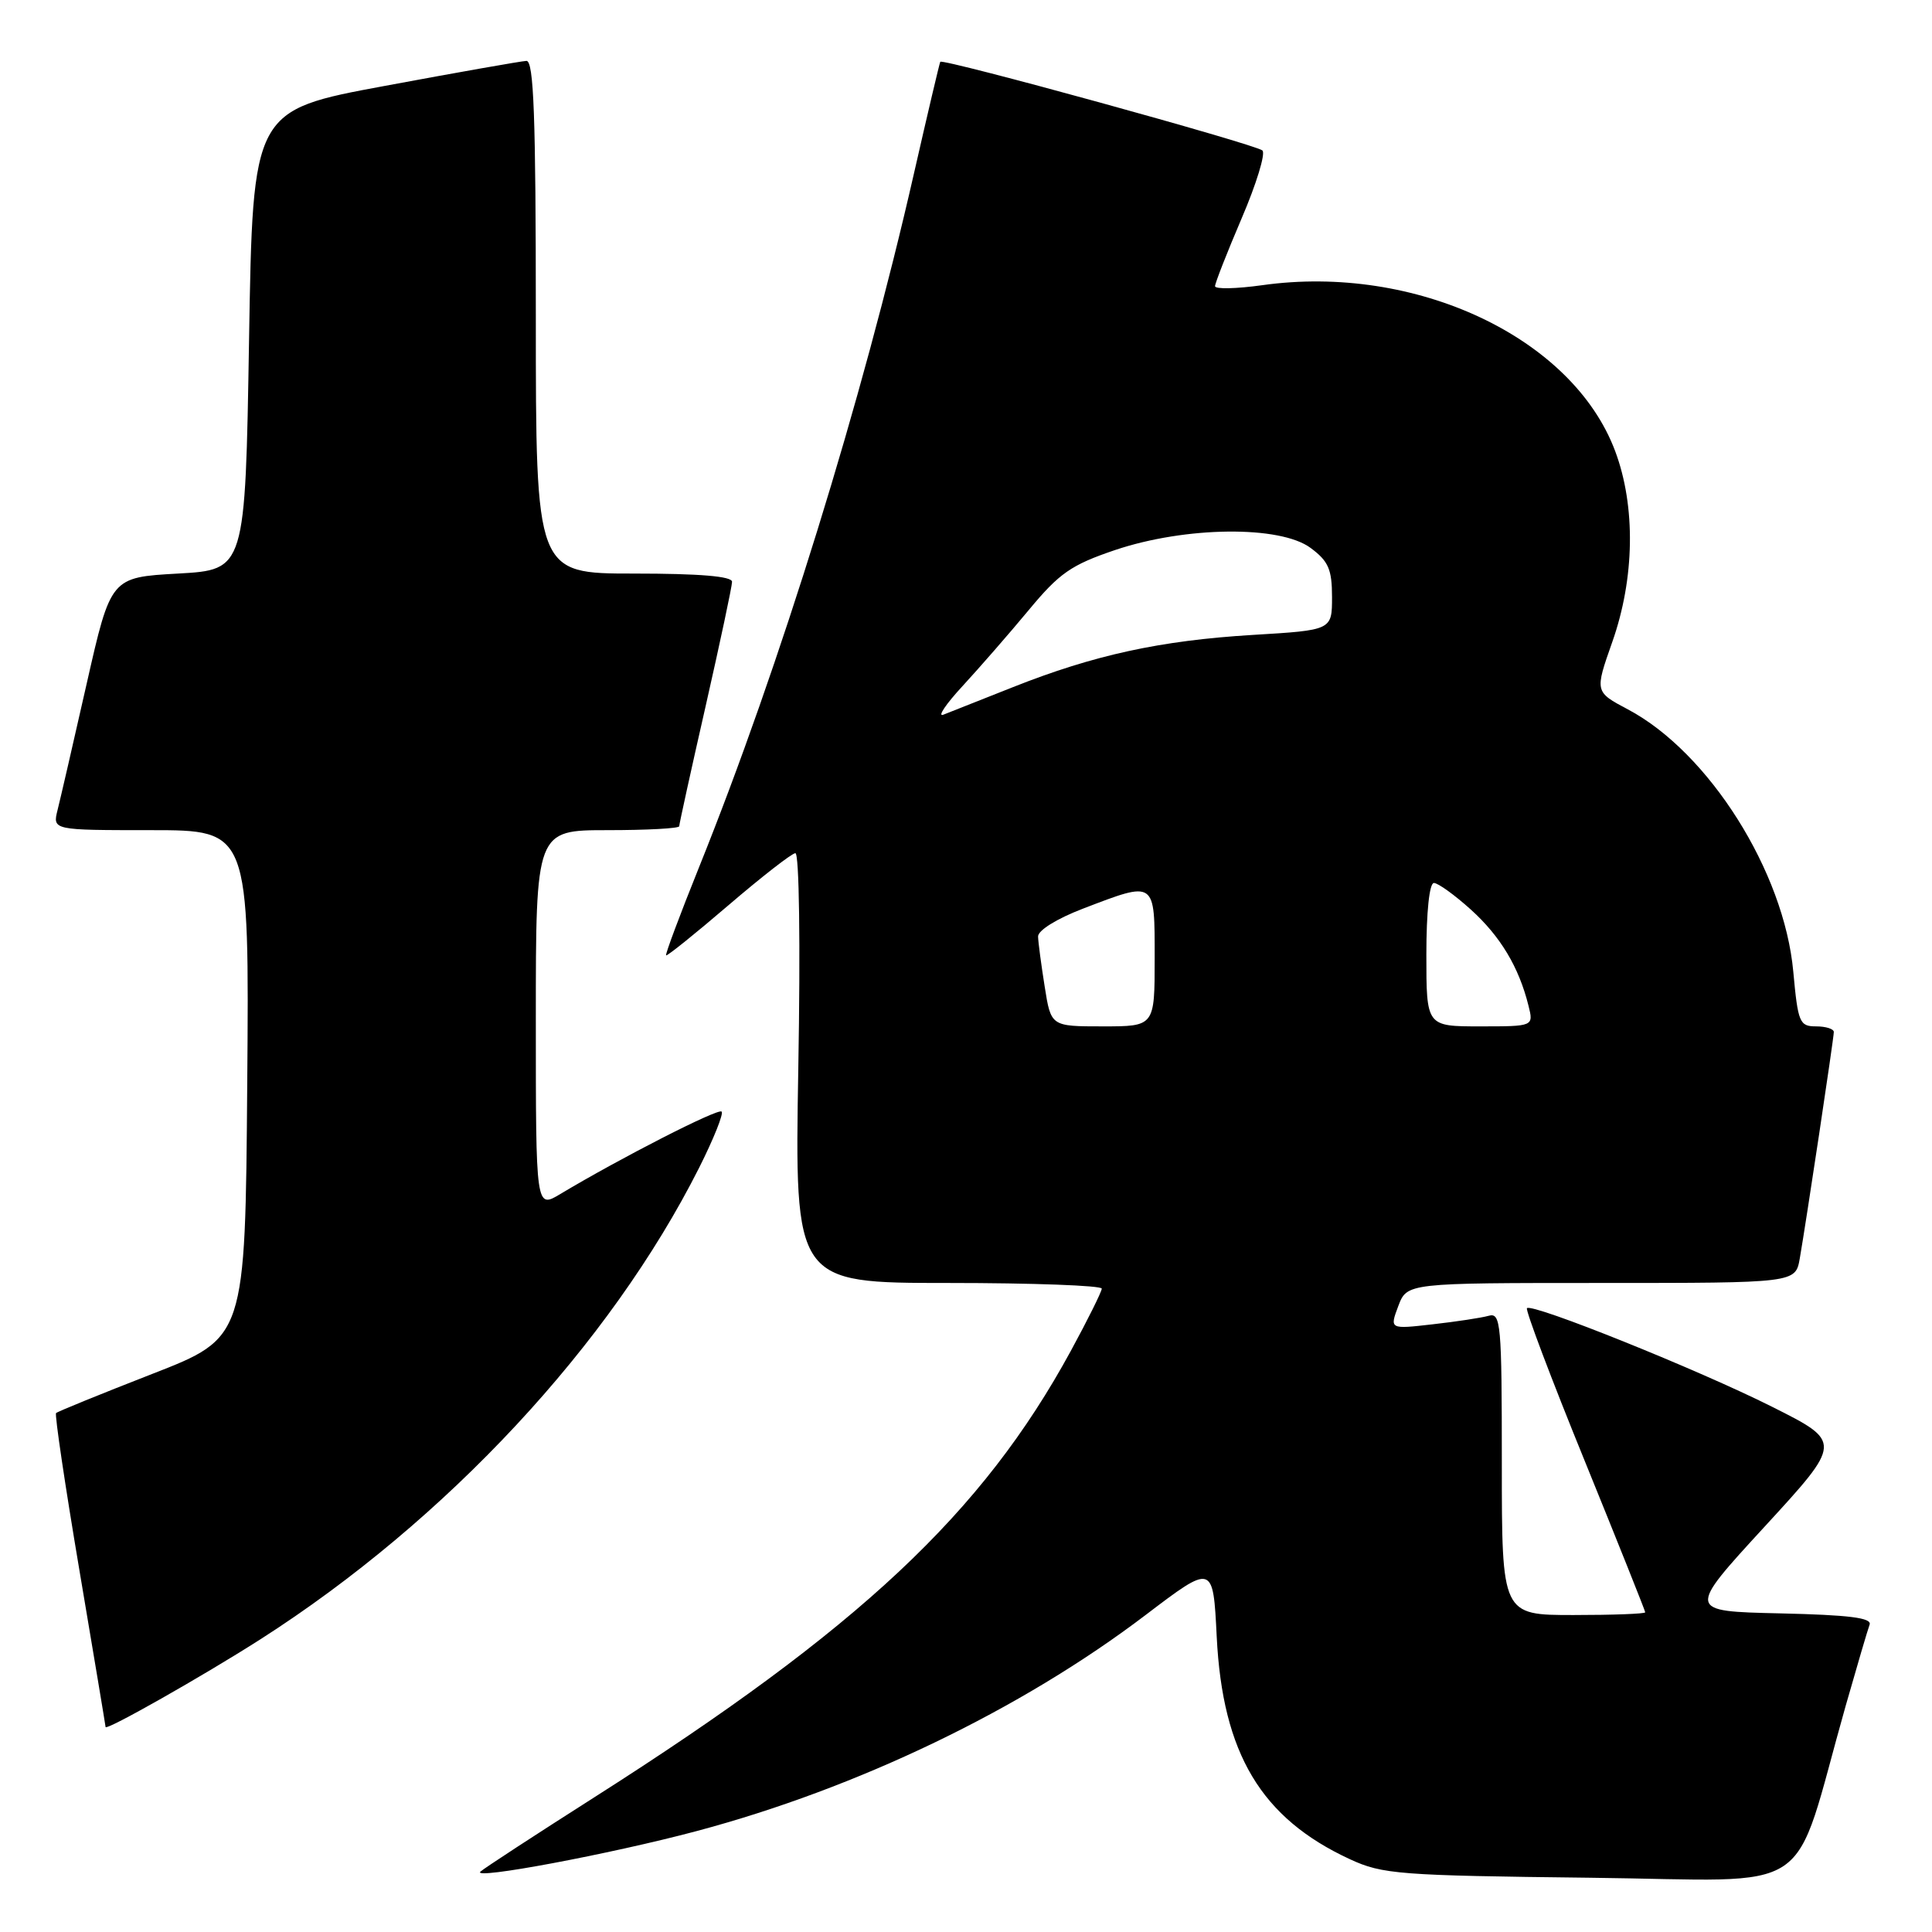 <?xml version="1.0" encoding="UTF-8" standalone="no"?>
<!DOCTYPE svg PUBLIC "-//W3C//DTD SVG 1.1//EN" "http://www.w3.org/Graphics/SVG/1.1/DTD/svg11.dtd" >
<svg xmlns="http://www.w3.org/2000/svg" xmlns:xlink="http://www.w3.org/1999/xlink" version="1.1" viewBox="0 0 256 256">
 <g >
 <path fill="currentColor"
d=" M 92.30 242.63 C 113.65 236.94 135.28 226.54 151.78 214.01 C 160.74 207.20 160.74 207.20 161.22 216.85 C 161.99 232.36 167.11 240.92 178.88 246.36 C 183.18 248.35 185.39 248.52 210.69 248.81 C 241.28 249.16 237.23 251.88 244.57 226.00 C 246.06 220.78 247.48 215.95 247.73 215.28 C 248.07 214.37 245.05 213.99 235.85 213.78 C 223.52 213.50 223.52 213.50 233.82 202.29 C 244.12 191.08 244.12 191.08 234.82 186.41 C 225.03 181.49 203.02 172.64 202.33 173.34 C 202.10 173.57 205.53 182.65 209.96 193.52 C 214.38 204.39 218.00 213.45 218.00 213.64 C 218.00 213.84 213.72 214.00 208.50 214.00 C 199.00 214.00 199.00 214.00 199.00 193.93 C 199.00 175.30 198.87 173.90 197.25 174.35 C 196.29 174.62 192.94 175.13 189.81 175.48 C 184.13 176.13 184.13 176.13 185.28 173.06 C 186.44 170.00 186.44 170.00 212.17 170.00 C 237.91 170.00 237.91 170.00 238.48 166.75 C 239.32 161.94 242.98 137.62 242.99 136.75 C 243.00 136.34 241.94 136.00 240.64 136.00 C 238.45 136.00 238.24 135.51 237.62 128.75 C 236.41 115.49 226.45 99.70 215.71 94.00 C 211.31 91.67 211.31 91.67 213.63 85.08 C 216.61 76.64 216.76 67.10 214.02 59.78 C 208.38 44.71 187.58 34.93 167.25 37.79 C 163.81 38.27 161.00 38.33 161.00 37.92 C 161.00 37.51 162.59 33.46 164.53 28.92 C 166.48 24.38 167.71 20.34 167.28 19.94 C 166.41 19.13 124.89 7.70 124.59 8.19 C 124.49 8.36 122.92 15.02 121.10 23.00 C 114.28 52.98 103.32 88.36 92.62 114.93 C 90.09 121.21 88.13 126.46 88.26 126.59 C 88.39 126.72 92.10 123.74 96.50 119.97 C 100.90 116.20 104.90 113.08 105.39 113.05 C 105.90 113.02 106.07 125.09 105.78 141.50 C 105.29 170.00 105.29 170.00 125.64 170.00 C 136.84 170.00 145.99 170.34 145.99 170.75 C 145.98 171.16 144.13 174.88 141.89 179.00 C 130.17 200.52 113.89 215.78 78.83 238.10 C 70.95 243.12 64.12 247.57 63.66 248.00 C 62.44 249.13 80.86 245.68 92.30 242.63 Z  M 34.50 217.22 C 59.17 201.44 80.84 178.15 92.65 154.71 C 94.56 150.91 95.90 147.57 95.62 147.29 C 95.16 146.82 82.18 153.46 74.25 158.21 C 71.00 160.16 71.00 160.16 71.00 135.08 C 71.00 110.00 71.00 110.00 80.50 110.00 C 85.72 110.00 90.00 109.77 90.00 109.48 C 90.00 109.20 91.57 102.04 93.50 93.57 C 95.42 85.10 97.00 77.69 97.00 77.09 C 97.00 76.36 92.70 76.00 84.00 76.00 C 71.00 76.00 71.00 76.00 71.00 42.00 C 71.00 15.43 70.73 8.01 69.75 8.07 C 69.06 8.10 60.62 9.59 51.00 11.38 C 33.50 14.62 33.50 14.62 33.00 45.06 C 32.50 75.50 32.50 75.50 23.59 76.00 C 14.68 76.50 14.68 76.50 11.49 90.57 C 9.74 98.31 8.00 105.85 7.63 107.32 C 6.96 110.00 6.96 110.00 19.99 110.00 C 33.03 110.00 33.03 110.00 32.76 143.63 C 32.50 177.25 32.50 177.25 20.15 182.06 C 13.35 184.71 7.63 187.04 7.43 187.24 C 7.23 187.44 8.62 196.80 10.52 208.05 C 12.42 219.30 13.98 228.65 13.99 228.84 C 14.01 229.38 26.91 222.07 34.50 217.22 Z  M 138.43 130.75 C 137.97 127.86 137.57 124.87 137.55 124.10 C 137.52 123.29 140.03 121.73 143.50 120.40 C 153.17 116.70 153.00 116.58 153.00 127.00 C 153.00 136.00 153.00 136.00 146.13 136.00 C 139.26 136.00 139.26 136.00 138.43 130.75 Z  M 189.00 126.50 C 189.00 120.85 189.40 117.00 190.00 117.00 C 190.55 117.00 192.75 118.59 194.89 120.52 C 198.81 124.06 201.26 128.14 202.53 133.25 C 203.22 136.00 203.22 136.00 196.11 136.00 C 189.00 136.00 189.00 136.00 189.00 126.50 Z  M 127.55 90.90 C 129.78 88.48 133.73 83.95 136.32 80.83 C 140.38 75.93 141.94 74.85 147.76 72.88 C 157.10 69.74 169.63 69.60 173.67 72.61 C 176.03 74.36 176.50 75.45 176.50 79.11 C 176.50 83.50 176.50 83.50 166.00 84.13 C 153.76 84.87 144.96 86.79 134.22 91.05 C 129.97 92.74 125.83 94.38 125.00 94.70 C 124.17 95.03 125.32 93.31 127.55 90.90 Z "/>
</g>
</svg>
